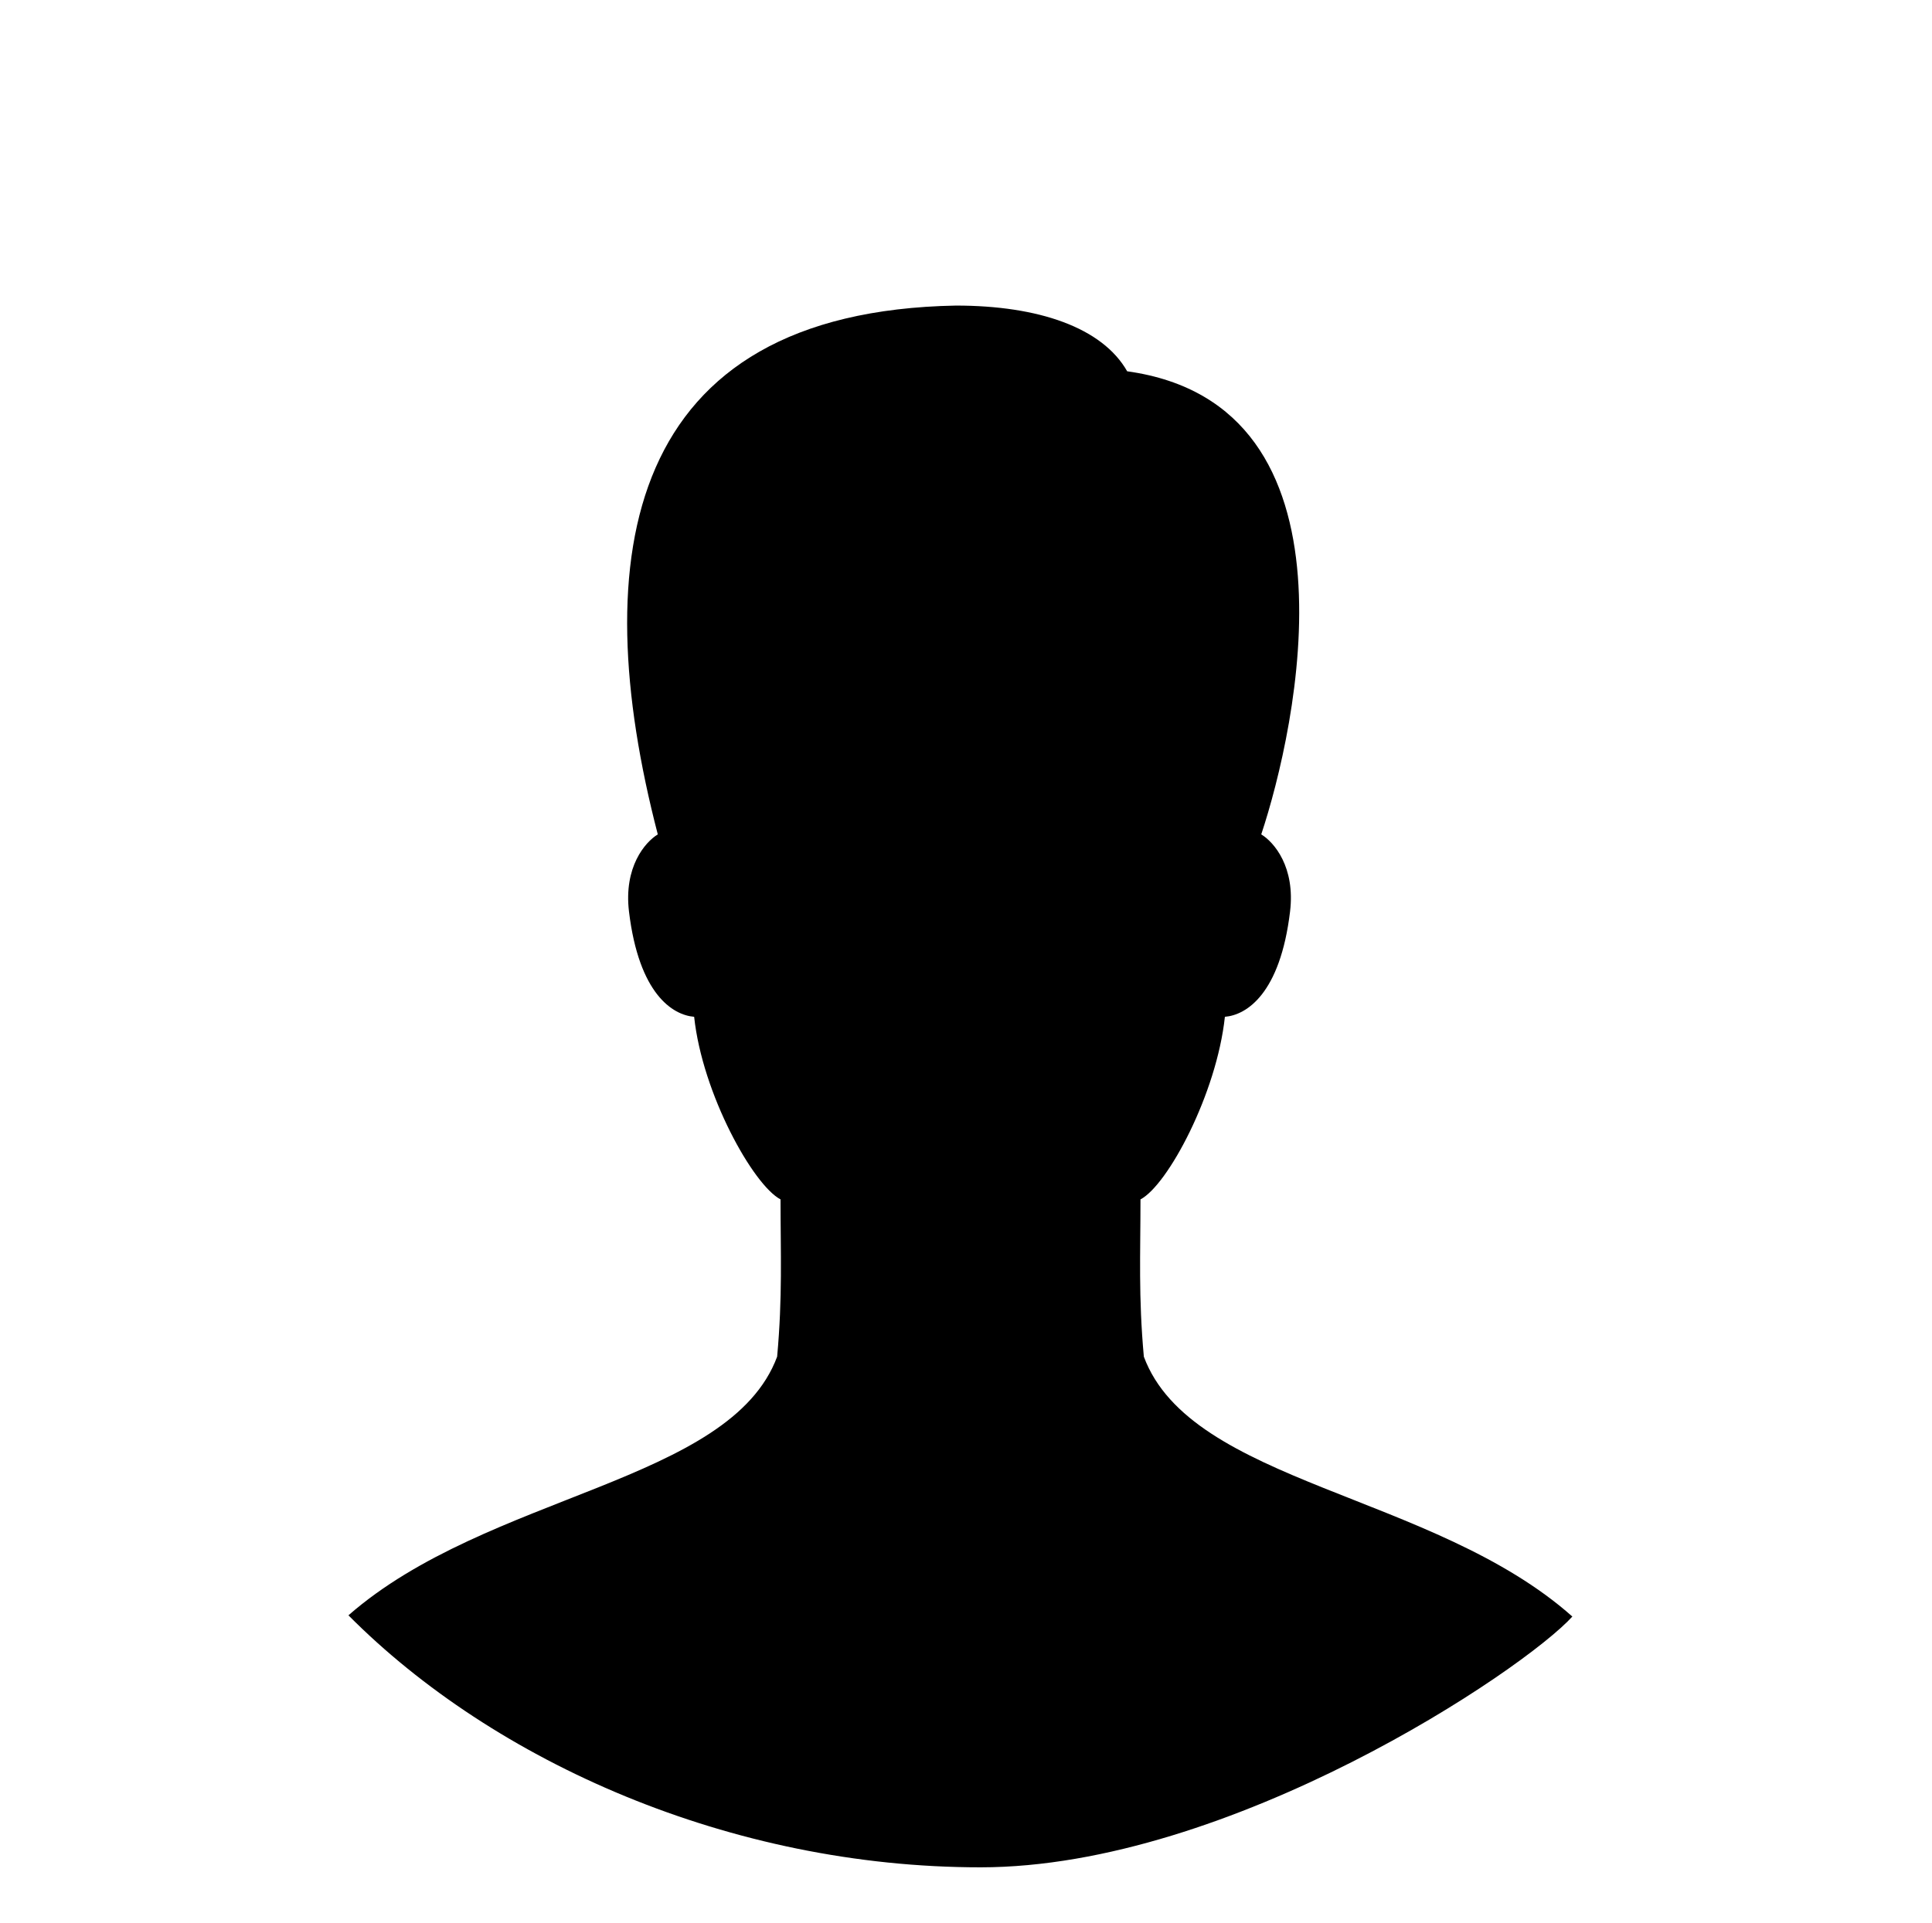 <?xml version="1.0" encoding="utf-8"?>
<svg class="svg-perfil" viewBox="619.321 267.211 51.705 51.48" xmlns="http://www.w3.org/2000/svg">
  <circle cx="25" cy="25" fill="none" r="24" stroke-linecap="round" stroke-miterlimit="10" stroke-width="2" transform="matrix(1, 0, 0, 1, 620, 268)"/>
  <rect fill="none" height="50" width="50" transform="matrix(1, 0, 0, 1, 620, 268)"/>
  <path d="M29.933,35.528c-0.146-1.612-0.09-2.737-0.09-4.21c0.73-0.383,2.038-2.825,2.259-4.888c0.574-0.047,1.479-0.607,1.744-2.818  c0.143-1.187-0.425-1.855-0.771-2.065c0.934-2.809,2.874-11.499-3.588-12.397c-0.665-1.168-2.368-1.759-4.581-1.759  c-8.854,0.163-9.922,6.686-7.981,14.156c-0.345,0.21-0.913,0.878-0.771,2.065c0.266,2.211,1.17,2.771,1.744,2.818  c0.22,2.062,1.58,4.505,2.312,4.888c0,1.473,0.055,2.598-0.091,4.21c-1.261,3.39-7.737,3.655-11.473,6.924  c3.906,3.933,10.236,6.746,16.916,6.746s14.532-5.274,15.839-6.713C37.688,39.186,31.197,38.93,29.933,35.528z" transform="matrix(1, 0, 0, 1, 620, 268)"/>
</svg>